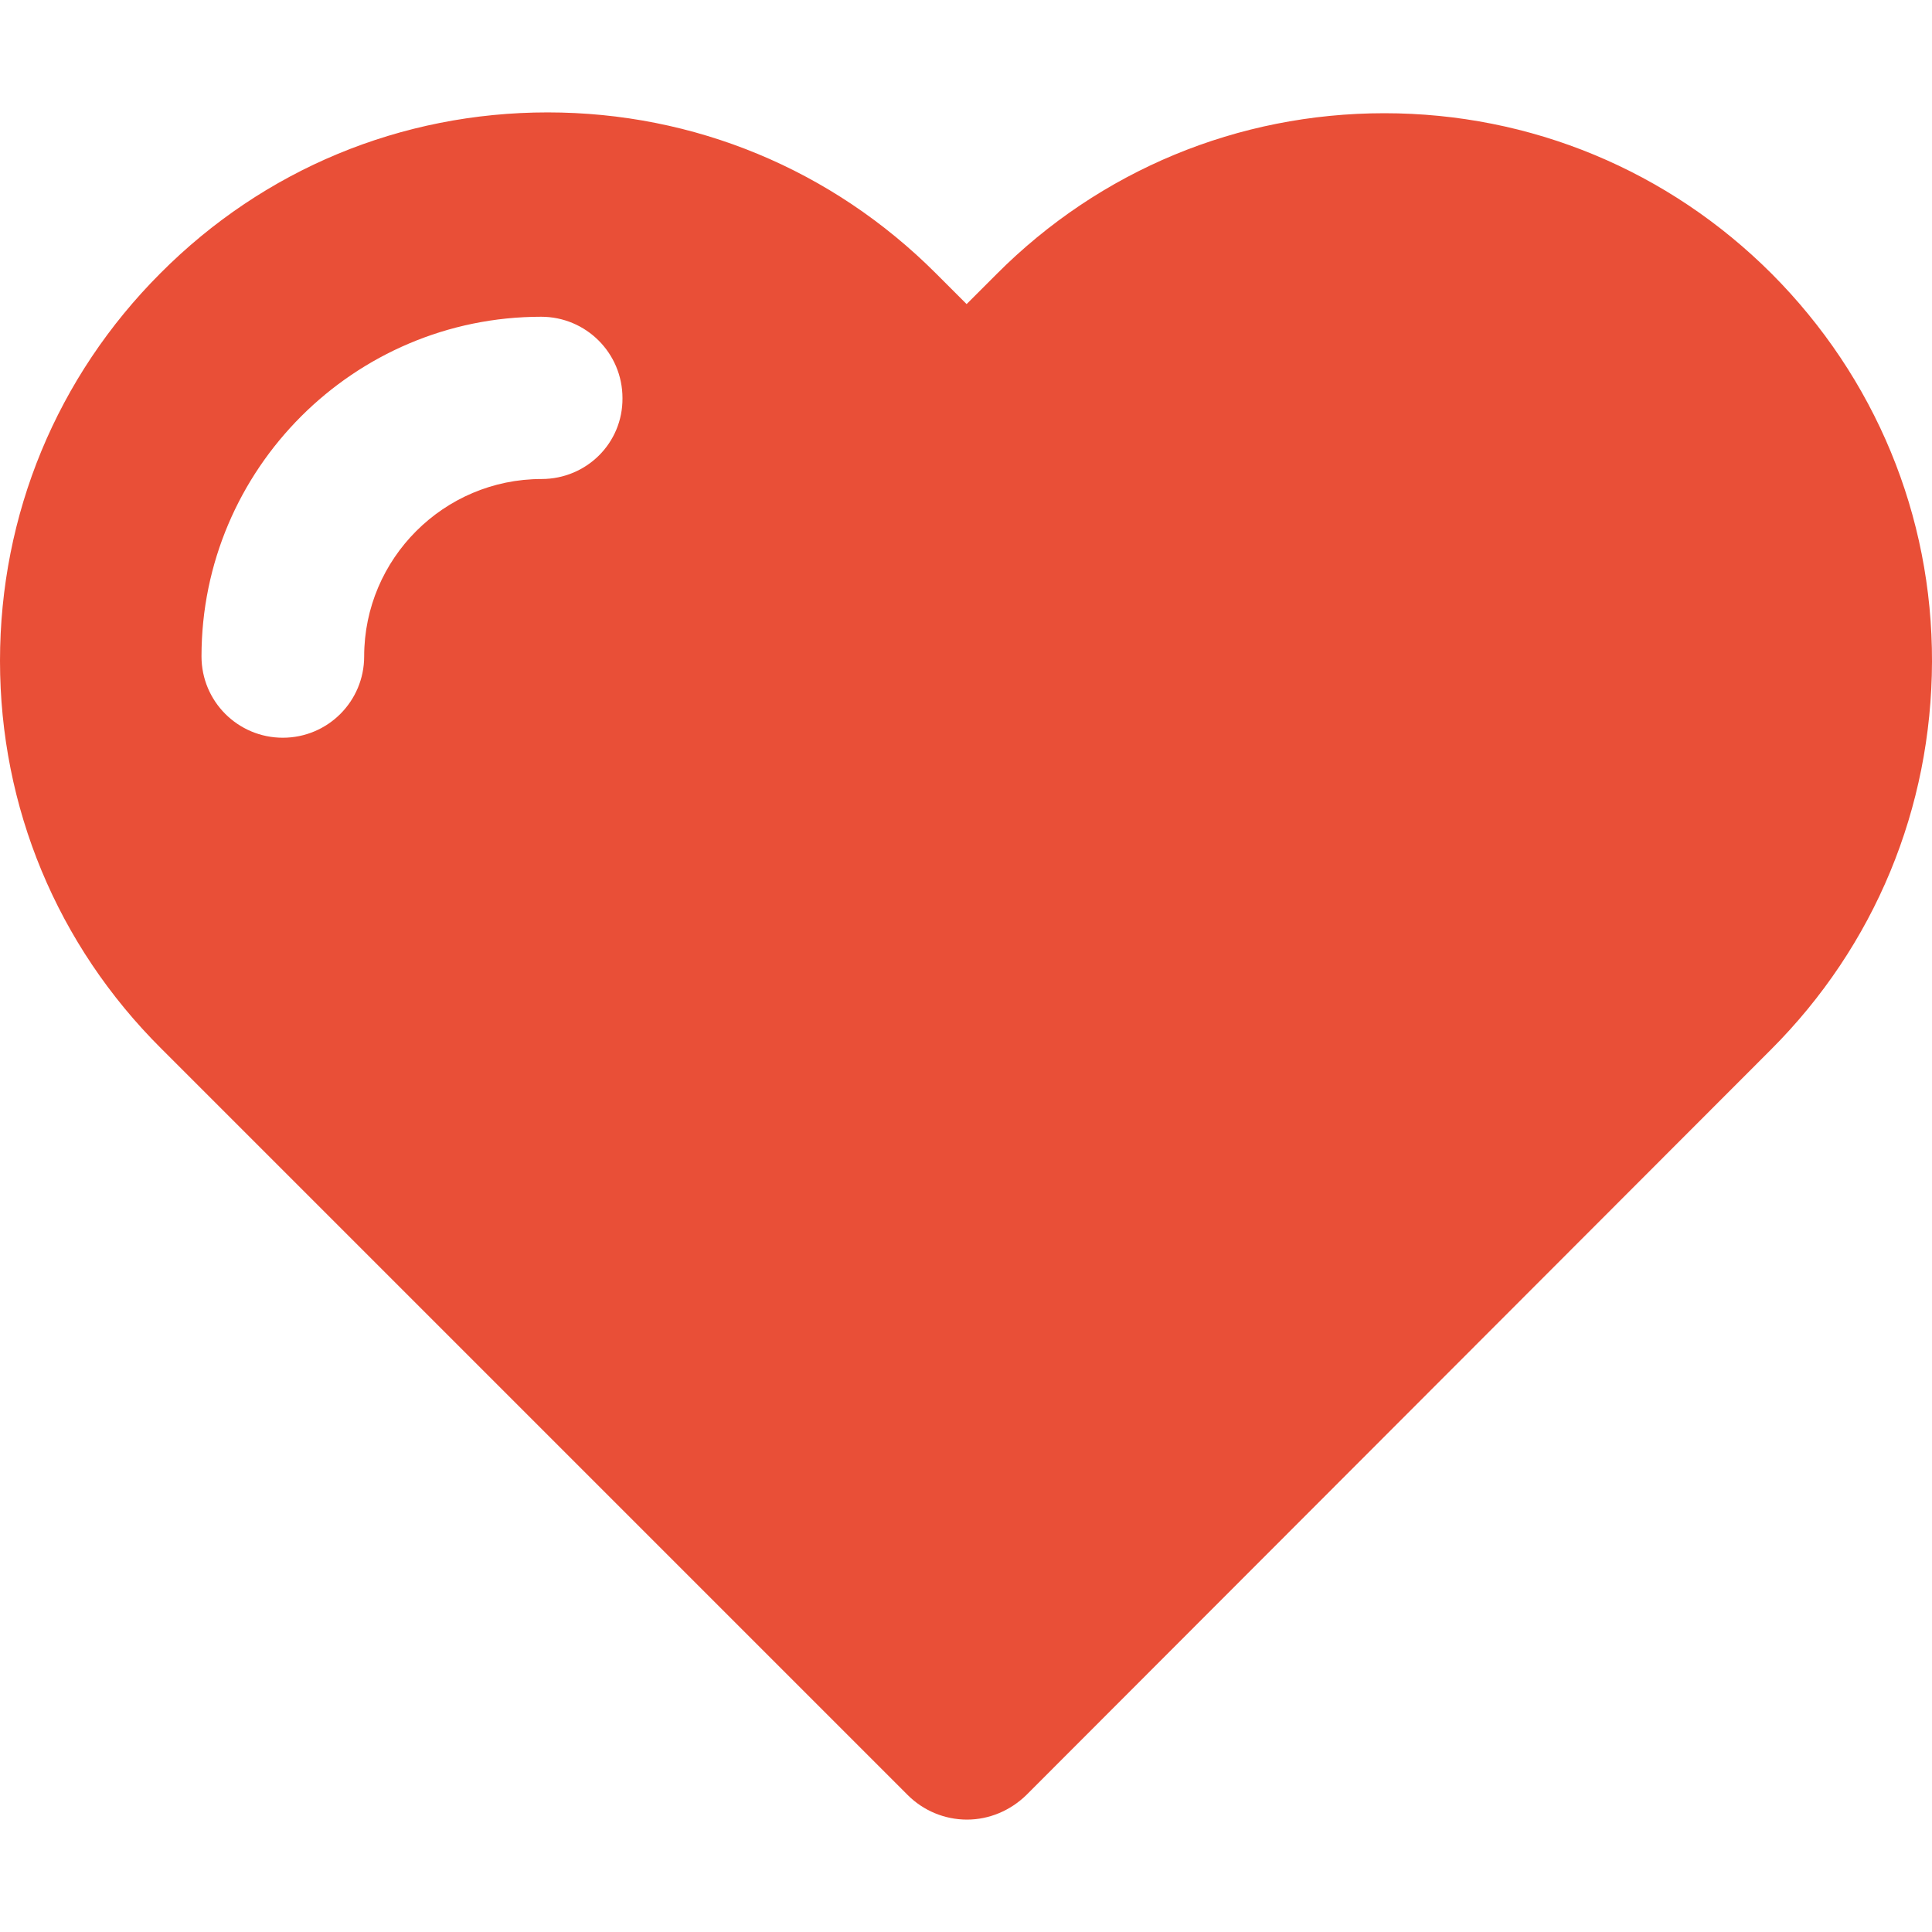 <?xml version="1.0" encoding="iso-8859-1"?>
<!-- Generator: Adobe Illustrator 19.1.0, SVG Export Plug-In . SVG Version: 6.00 Build 0)  -->
<svg xmlns="http://www.w3.org/2000/svg" xmlns:xlink="http://www.w3.org/1999/xlink" version="1.1" id="Capa_1" x="0px" y="0px" viewBox="0 0 472.7 472.7" style="enable-background:new 0 0 472.7 472.7;" xml:space="preserve" width="512px" height="512px">
<g>
	<path id="XMLID_810_" d="M433.5,67c-25.3-25.3-59-39.3-94.8-39.3s-69.6,14-94.9,39.4l-7.3,7.3l-7.5-7.5   c-25.4-25.4-59.1-39.4-95-39.4c-35.8,0-69.4,13.9-94.7,39.3C13.9,92.2,0,125.9,0,161.7s14,69.5,39.4,94.8l182.7,182.7   c3.8,3.8,9,6,14.5,6c5.4,0,10.6-2.2,14.5-6l182.2-182.4c25.4-25.4,39.3-59.1,39.4-94.9S458.8,92.4,433.5,67z M132.5,117.2   c-23.9,0-43.4,19.5-43.4,43.4c0,11-8.9,19.9-19.9,19.9s-19.9-8.9-19.9-19.9c0-45.8,37.3-83.1,83.1-83.1c11,0,19.9,8.9,19.9,19.9   C152.4,108.4,143.5,117.2,132.5,117.2z" fill="#e94f37"/>
</g>
<g>
</g>
<g>
</g>
<g>
</g>
<g>
</g>
<g>
</g>
<g>
</g>
<g>
</g>
<g>
</g>
<g>
</g>
<g>
</g>
<g>
</g>
<g>
</g>
<g>
</g>
<g>
</g>
<g>
</g>
</svg>

